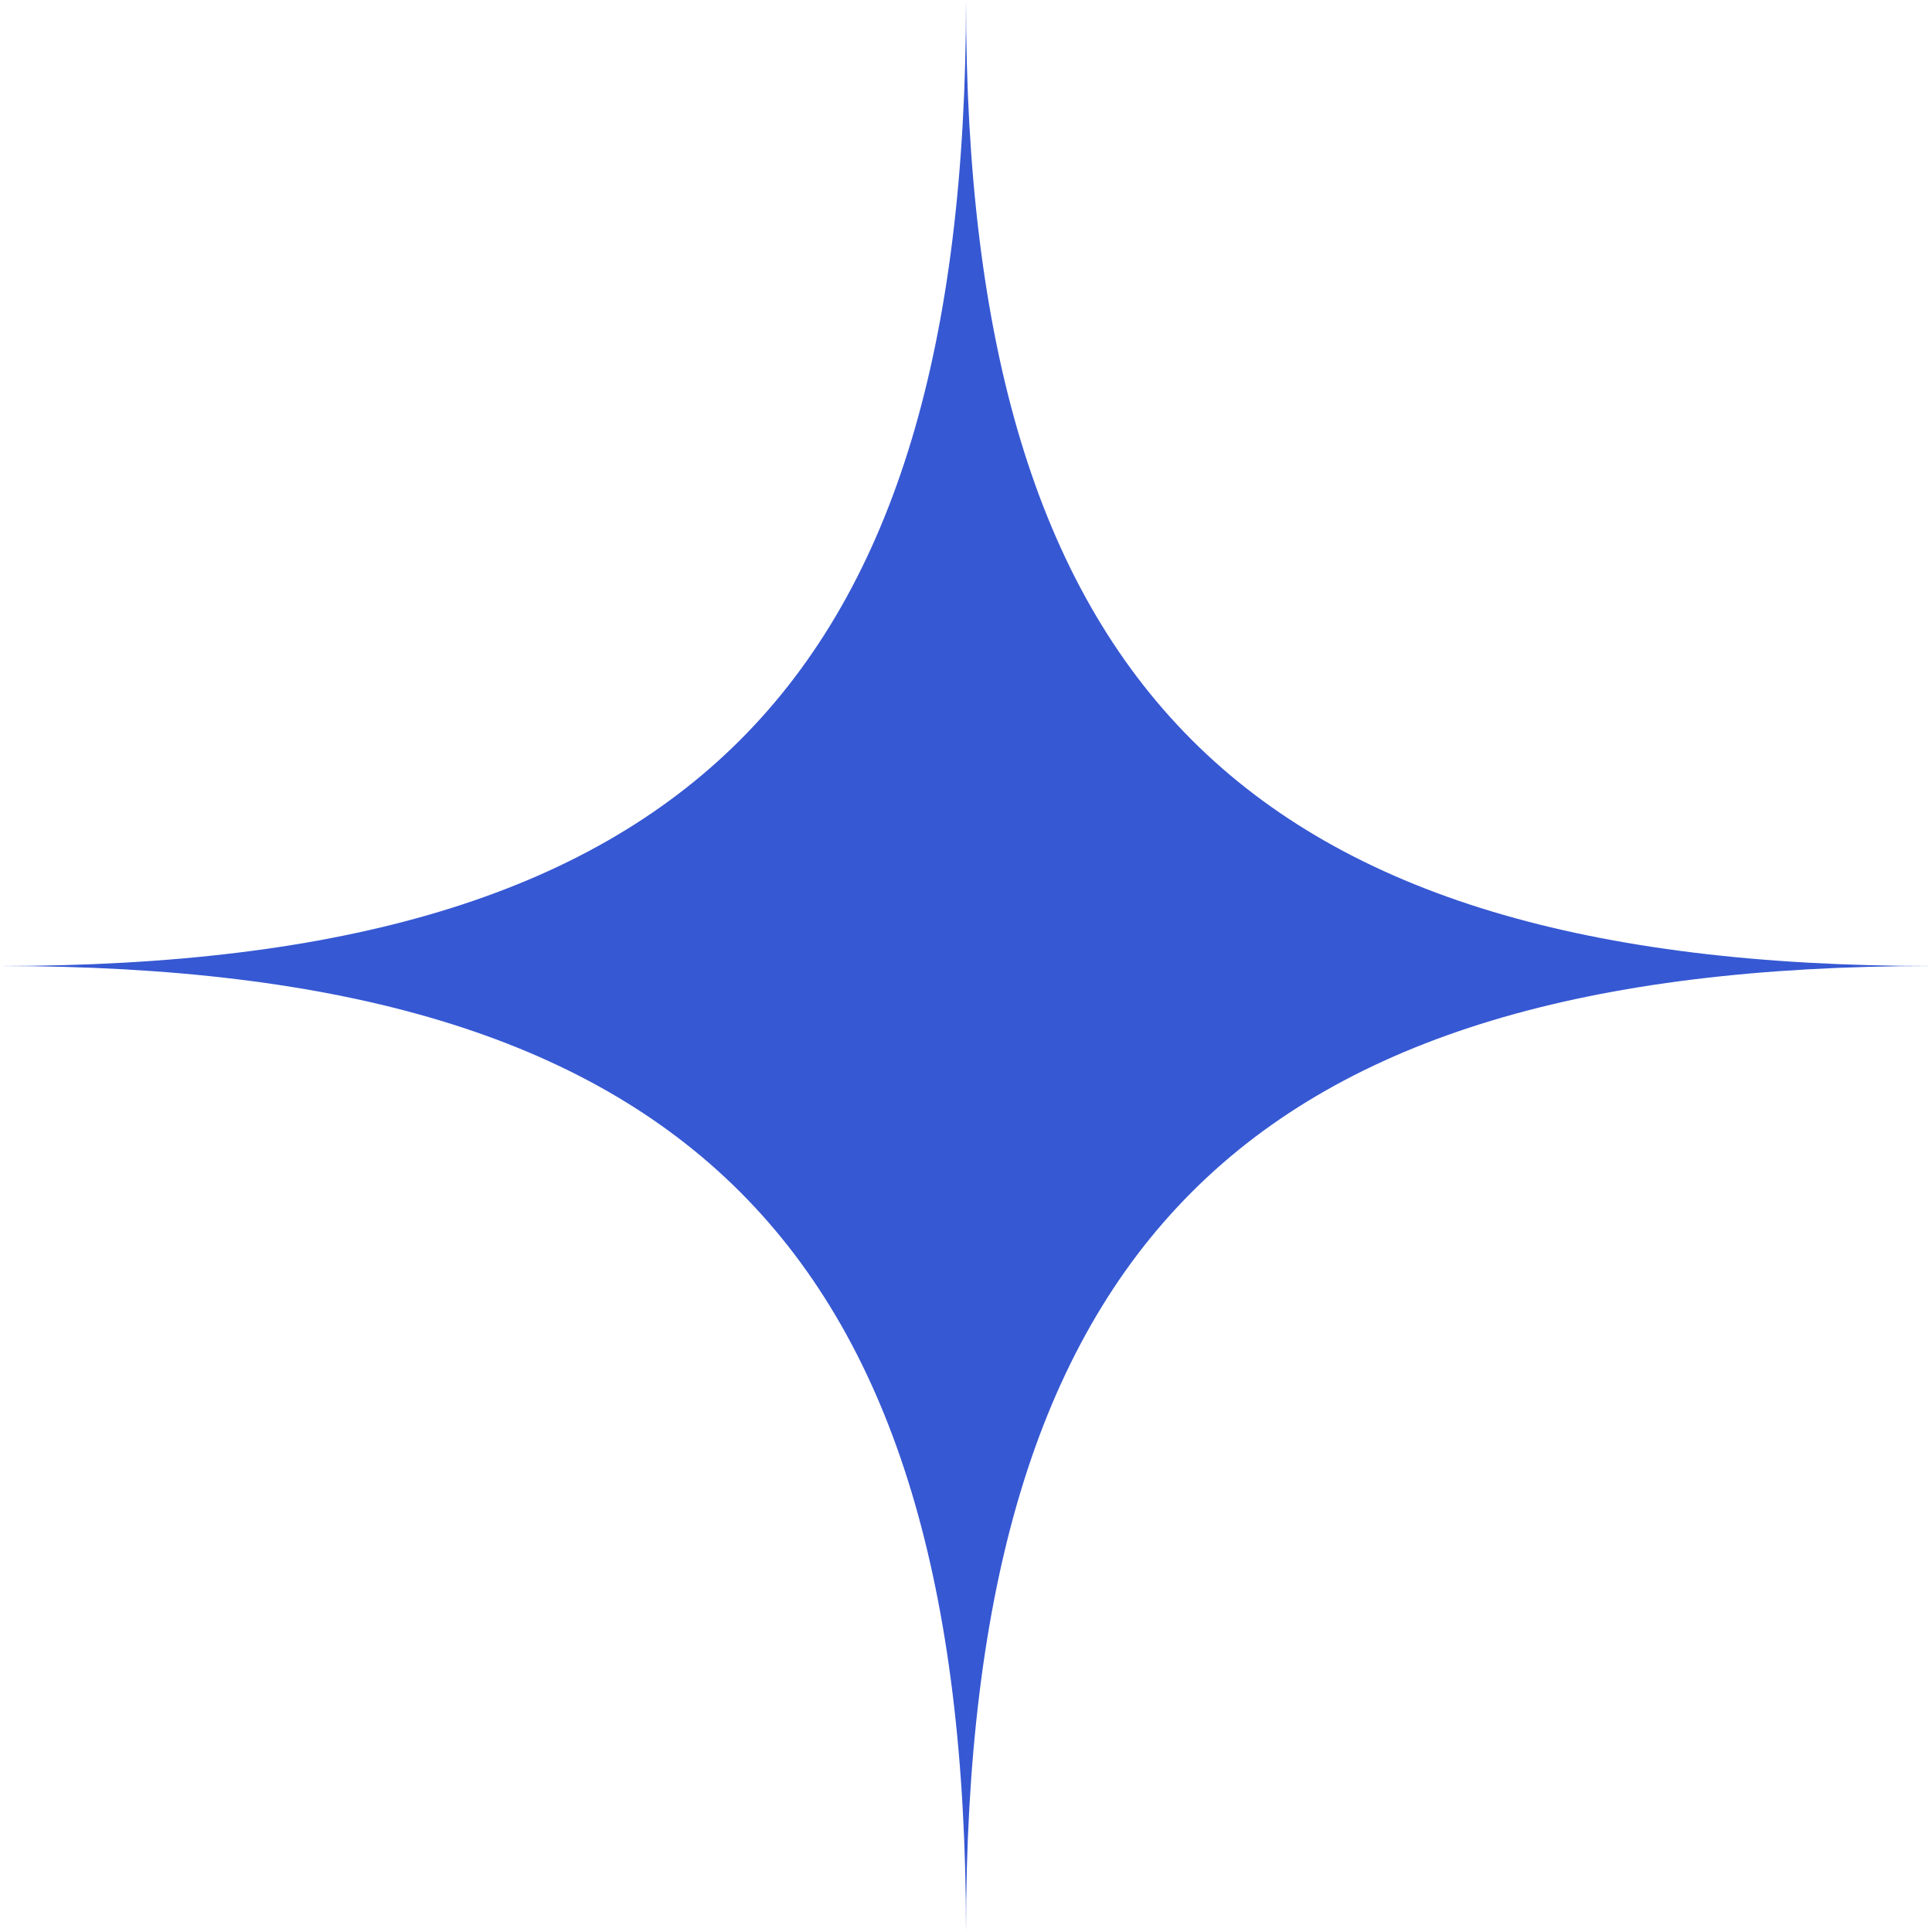 <svg width="220" height="220" viewBox="0 0 220 220" fill="none" xmlns="http://www.w3.org/2000/svg">
<path d="M220 110C141.937 110 110 141.937 110 220C110 141.937 78.063 110 0 110C78.063 110 110 78.063 110 0C110 78.063 141.937 110 220 110Z" fill="#3658D3"/>
</svg>
